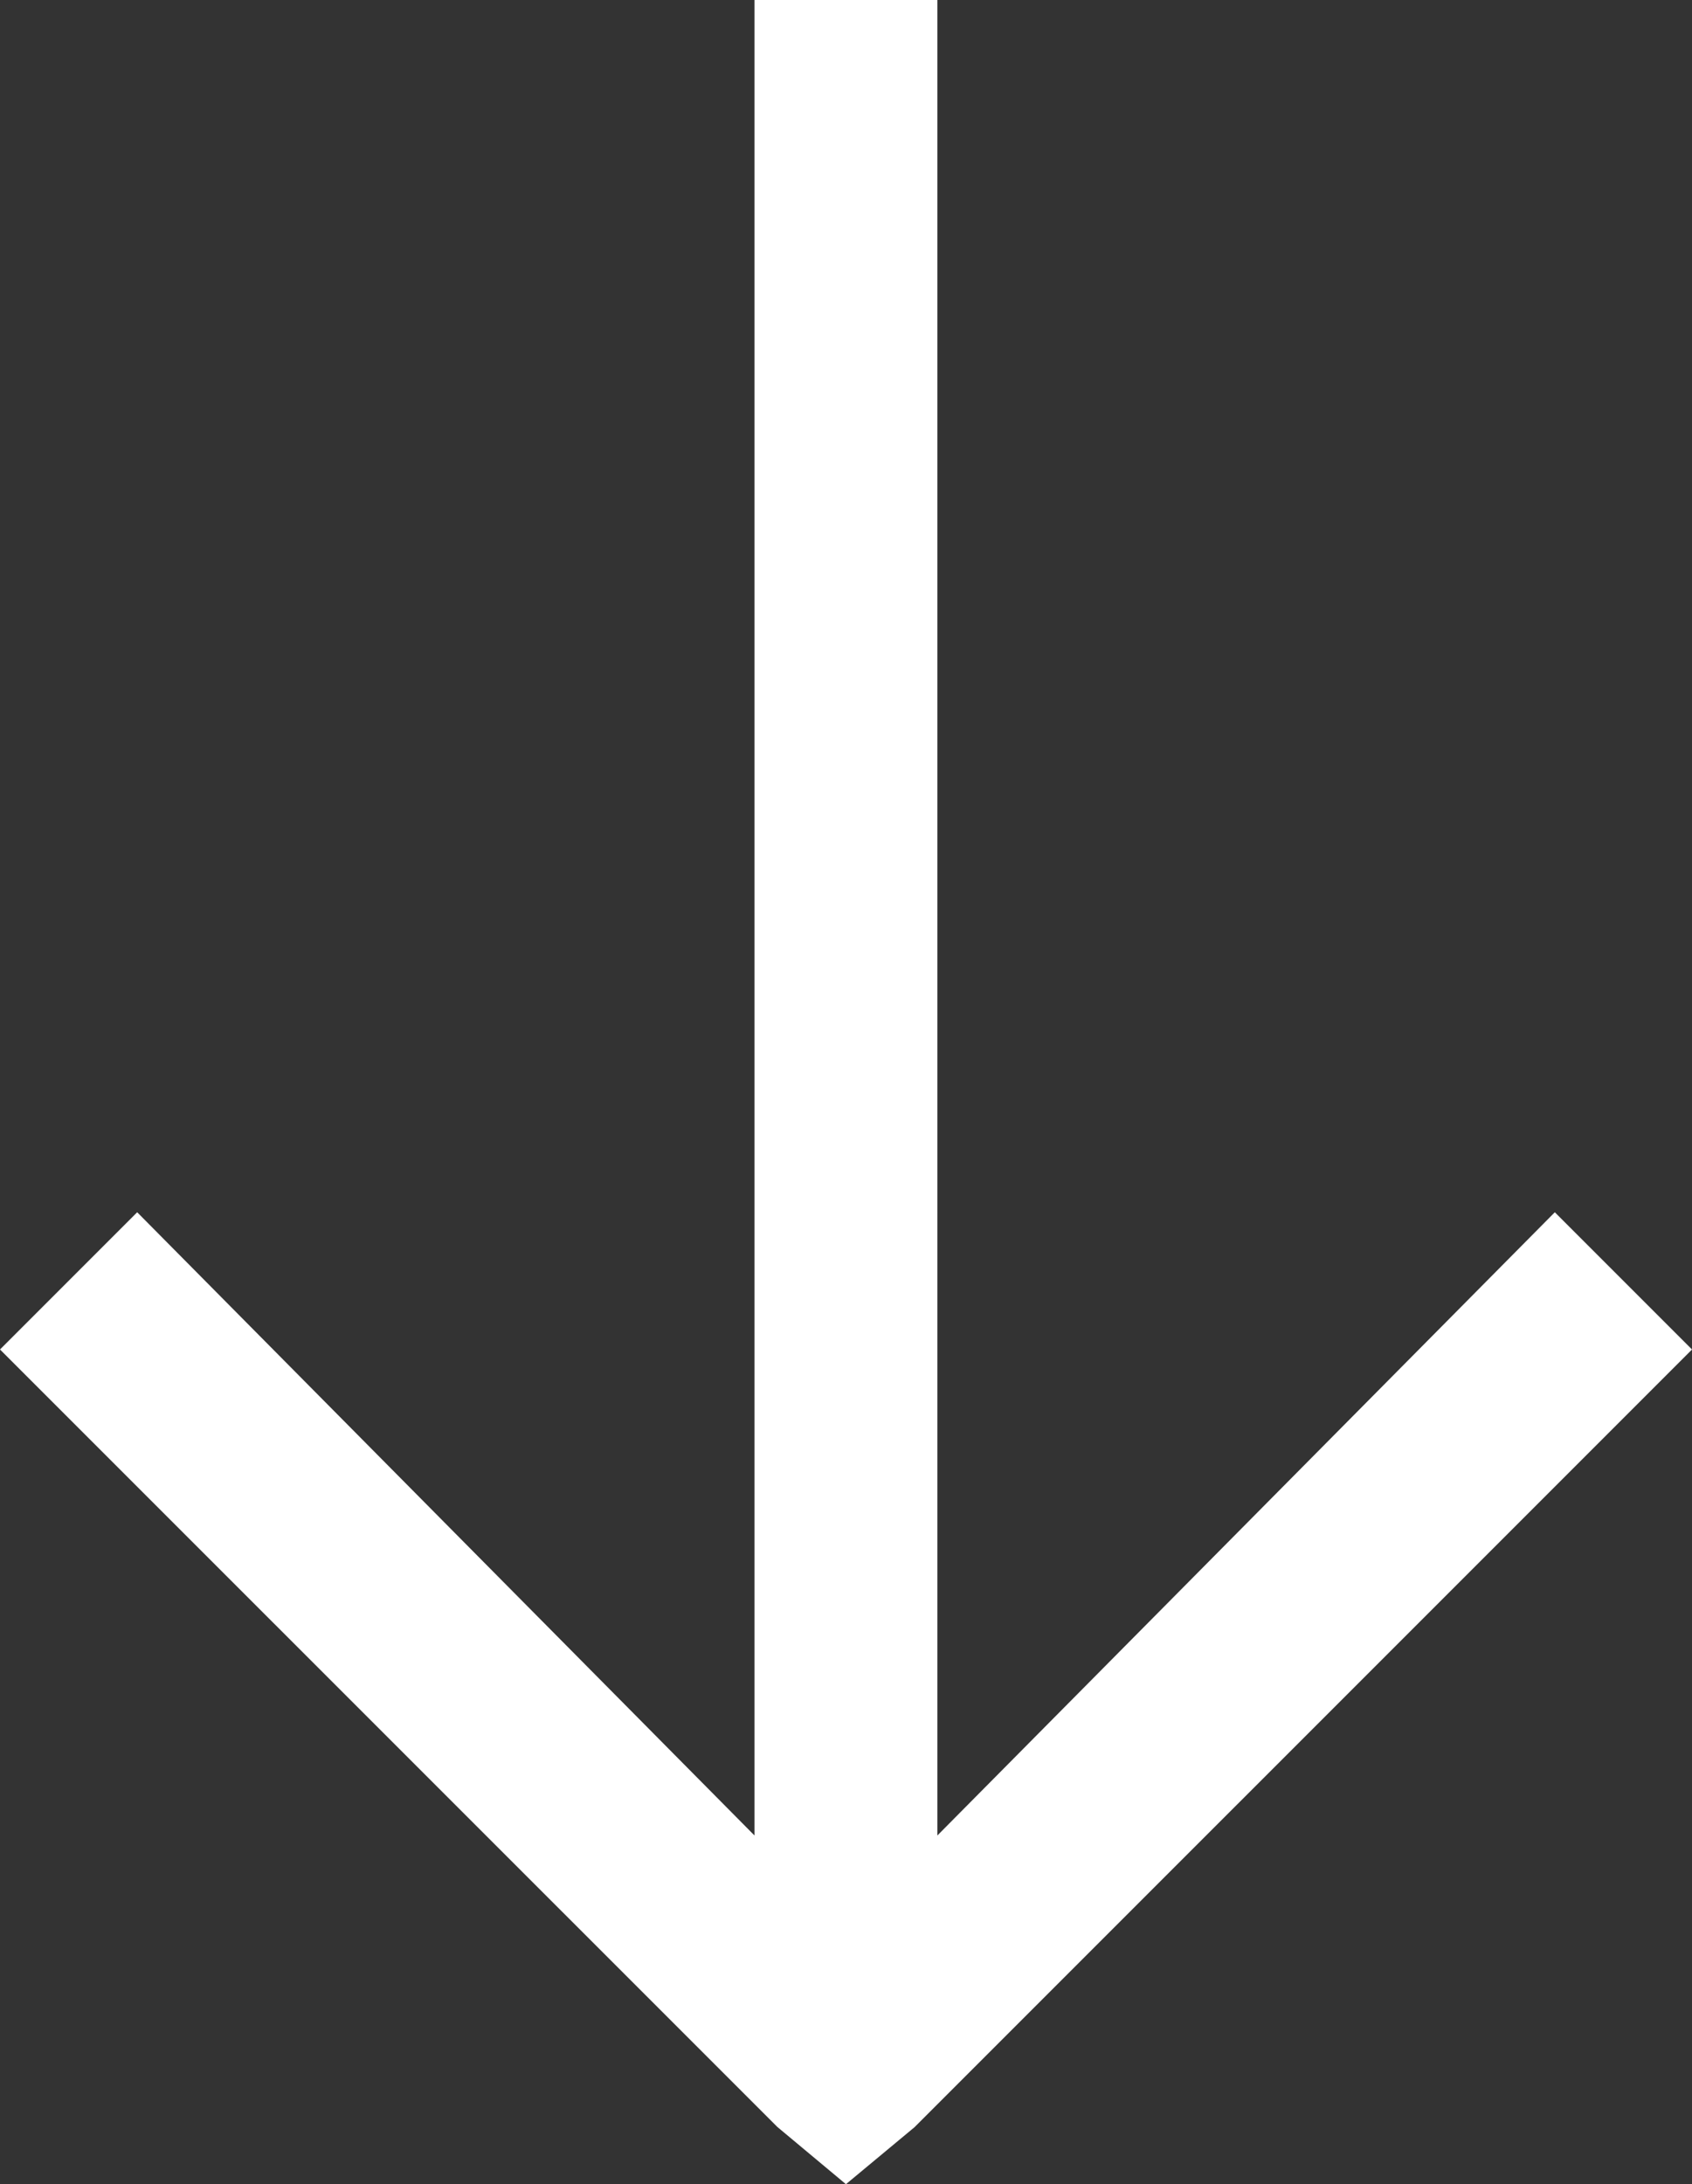 <svg xmlns="http://www.w3.org/2000/svg" width="13.875" height="17.906" viewBox="0 0 13.875 17.906">
  <rect x="0" y="0" width="13.875" height="17.906" fill="#333333" stroke="none"/>
  <path id="icon-arrow-down" d="M11.25-18h1.5V-2.953l5.063-5.109,1.125,1.125L12.563-.562,12-.094l-.562-.469L5.063-6.937,6.188-8.062,11.25-2.953Z" transform="translate(-5.063 18)" fill="#fff"/>
</svg>
